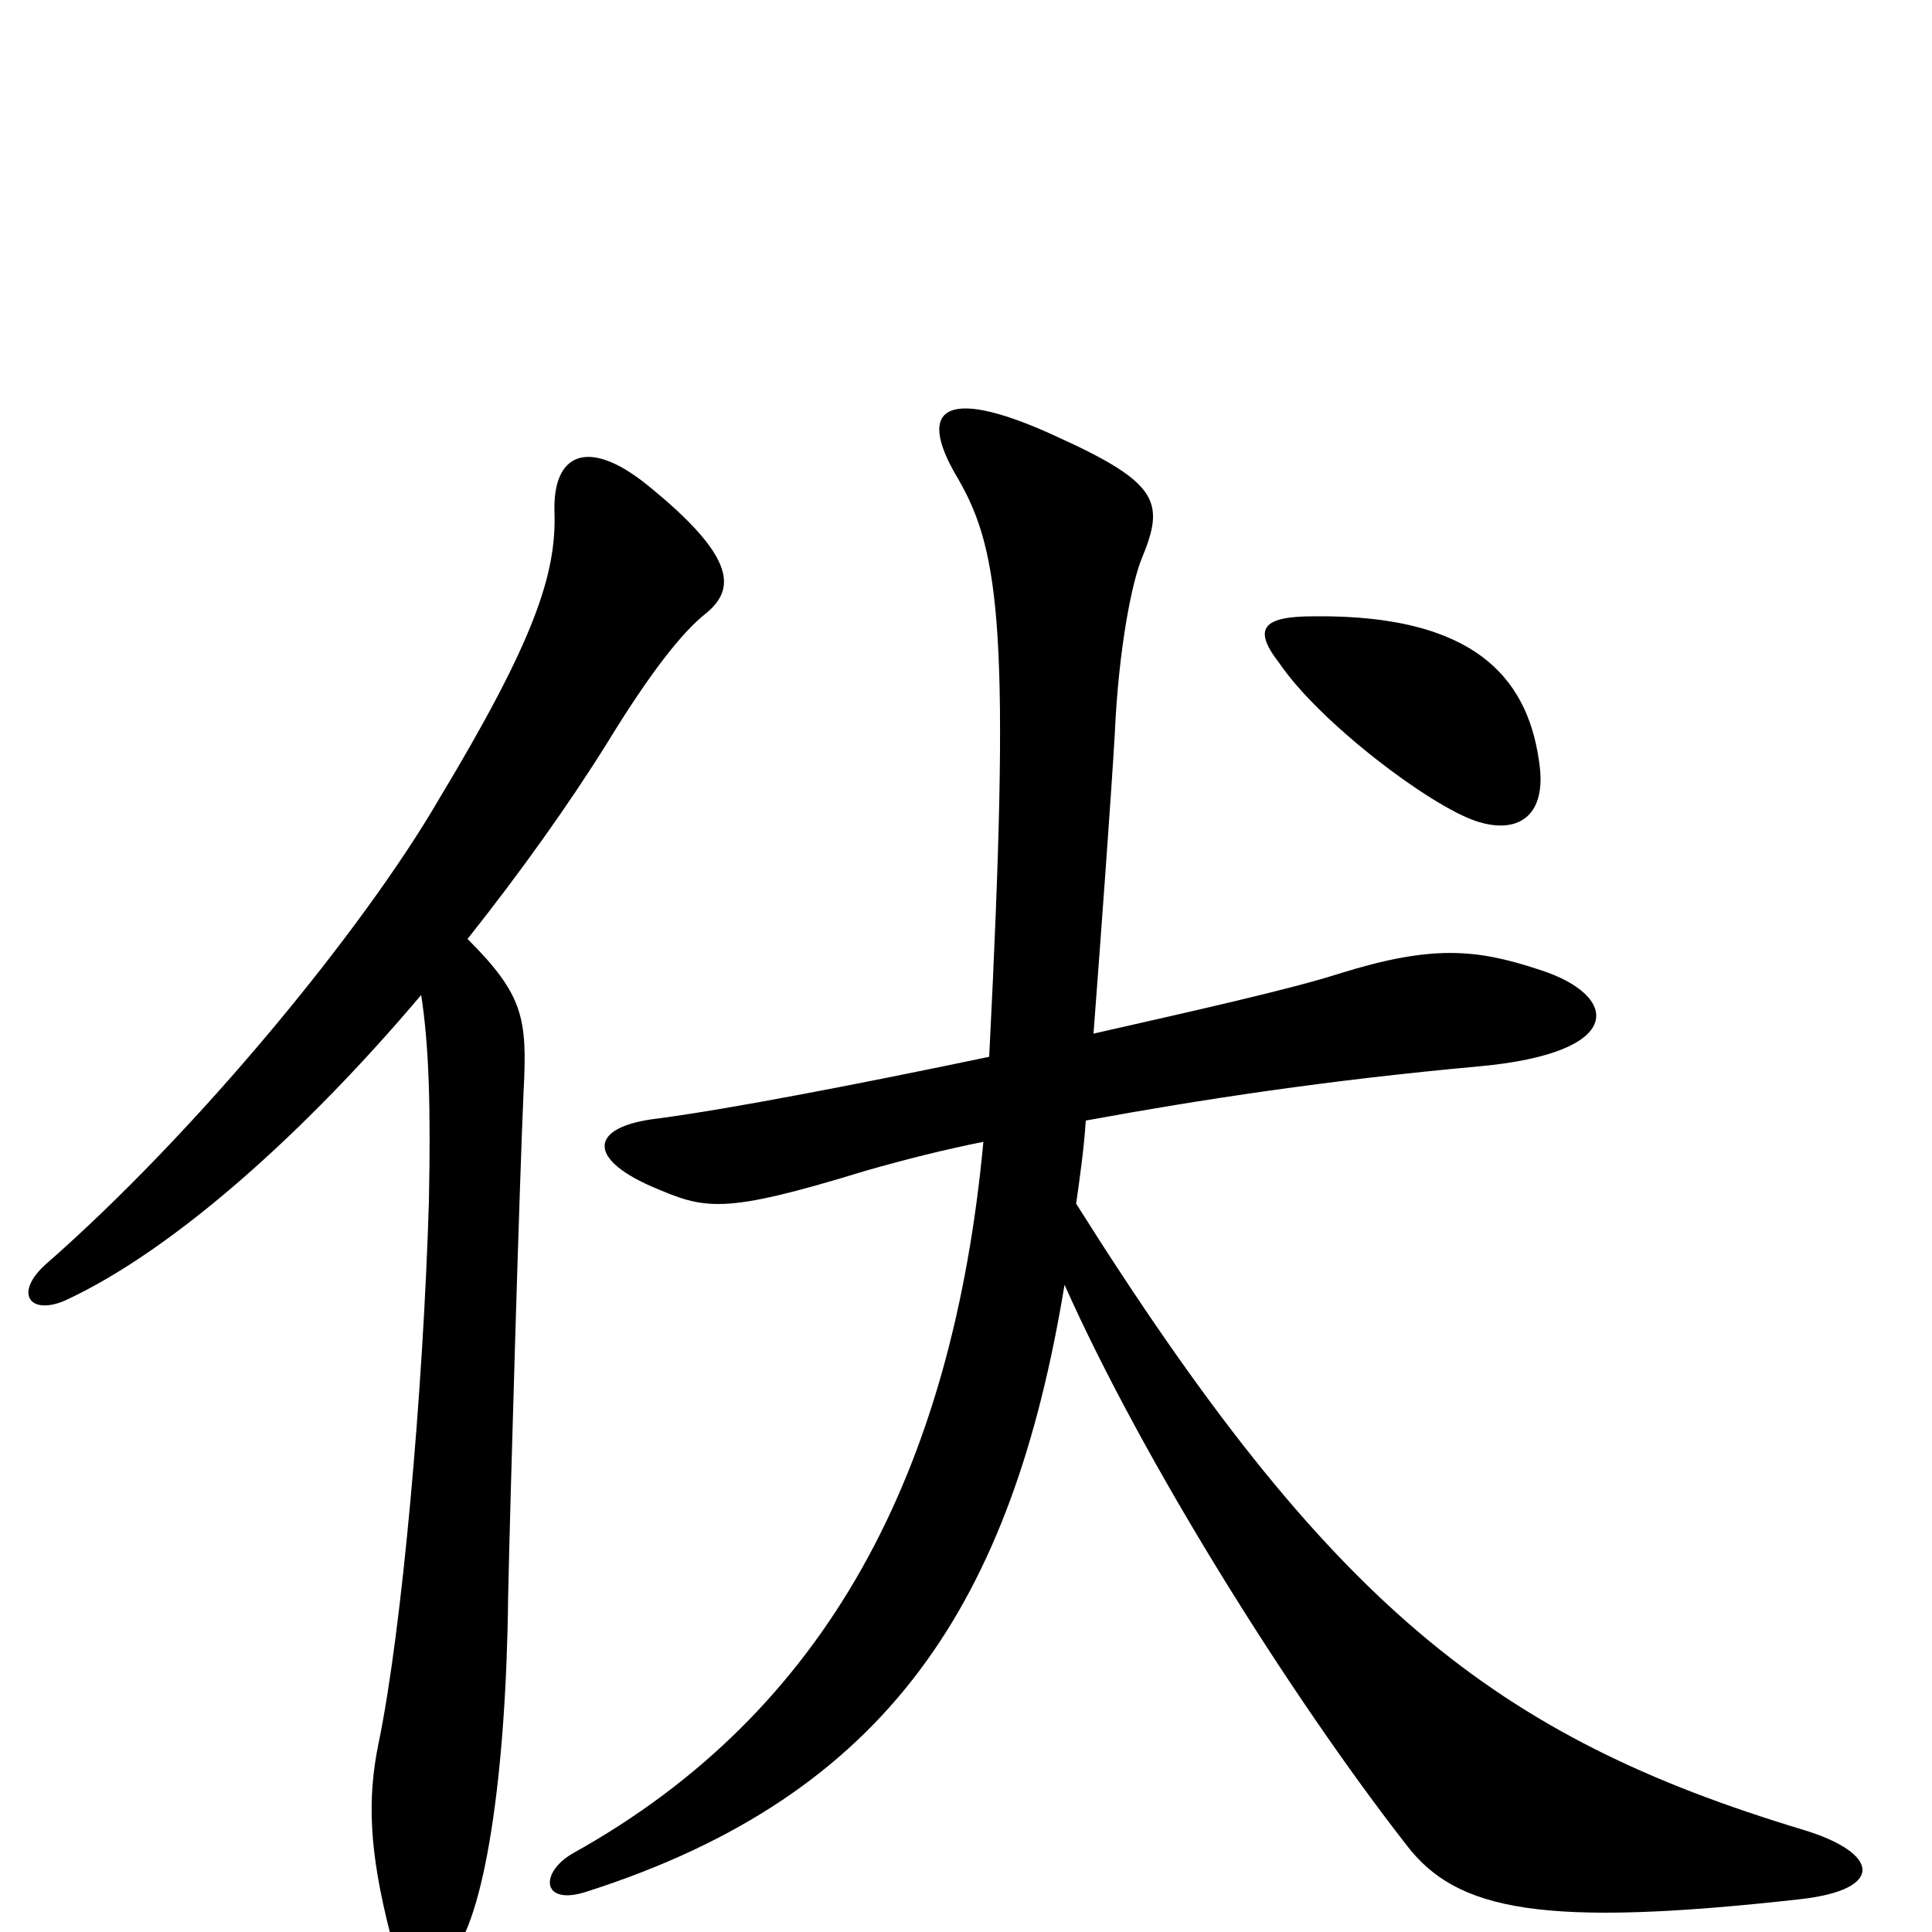 <svg xmlns="http://www.w3.org/2000/svg" viewBox="0 -1000 1000 1000">
	<path fill="#000000" d="M797 -603C792 -645 768 -682 680 -681C654 -681 648 -675 662 -657C683 -626 740 -583 764 -575C785 -568 800 -577 797 -603ZM933 -53C774 -101 688 -169 557 -377C559 -391 561 -405 562 -420C622 -431 688 -441 765 -448C843 -455 838 -485 797 -498C764 -509 741 -511 693 -496C668 -488 619 -477 566 -465C570 -518 575 -586 577 -620C579 -665 586 -699 591 -711C603 -740 600 -750 547 -774C493 -799 472 -792 496 -752C518 -714 523 -670 512 -453C445 -439 378 -426 340 -421C306 -417 303 -401 337 -386C365 -374 373 -371 448 -394C469 -400 489 -405 509 -409C493 -238 428 -114 297 -41C279 -31 280 -13 304 -21C460 -71 524 -171 551 -335C592 -243 668 -122 728 -45C754 -11 798 -2 932 -17C976 -22 973 -41 933 -53ZM366 -683C380 -695 382 -711 335 -749C304 -774 286 -765 287 -735C288 -703 277 -669 227 -586C188 -519 102 -414 23 -345C7 -330 16 -319 34 -327C90 -353 158 -414 218 -485C222 -459 223 -428 222 -378C219 -279 208 -156 196 -98C190 -69 191 -42 202 1C207 21 219 28 233 13C251 -6 262 -82 263 -173C264 -222 269 -391 271 -435C273 -473 271 -485 242 -514C269 -548 294 -583 314 -615C336 -651 353 -673 366 -683Z"/>
</svg>